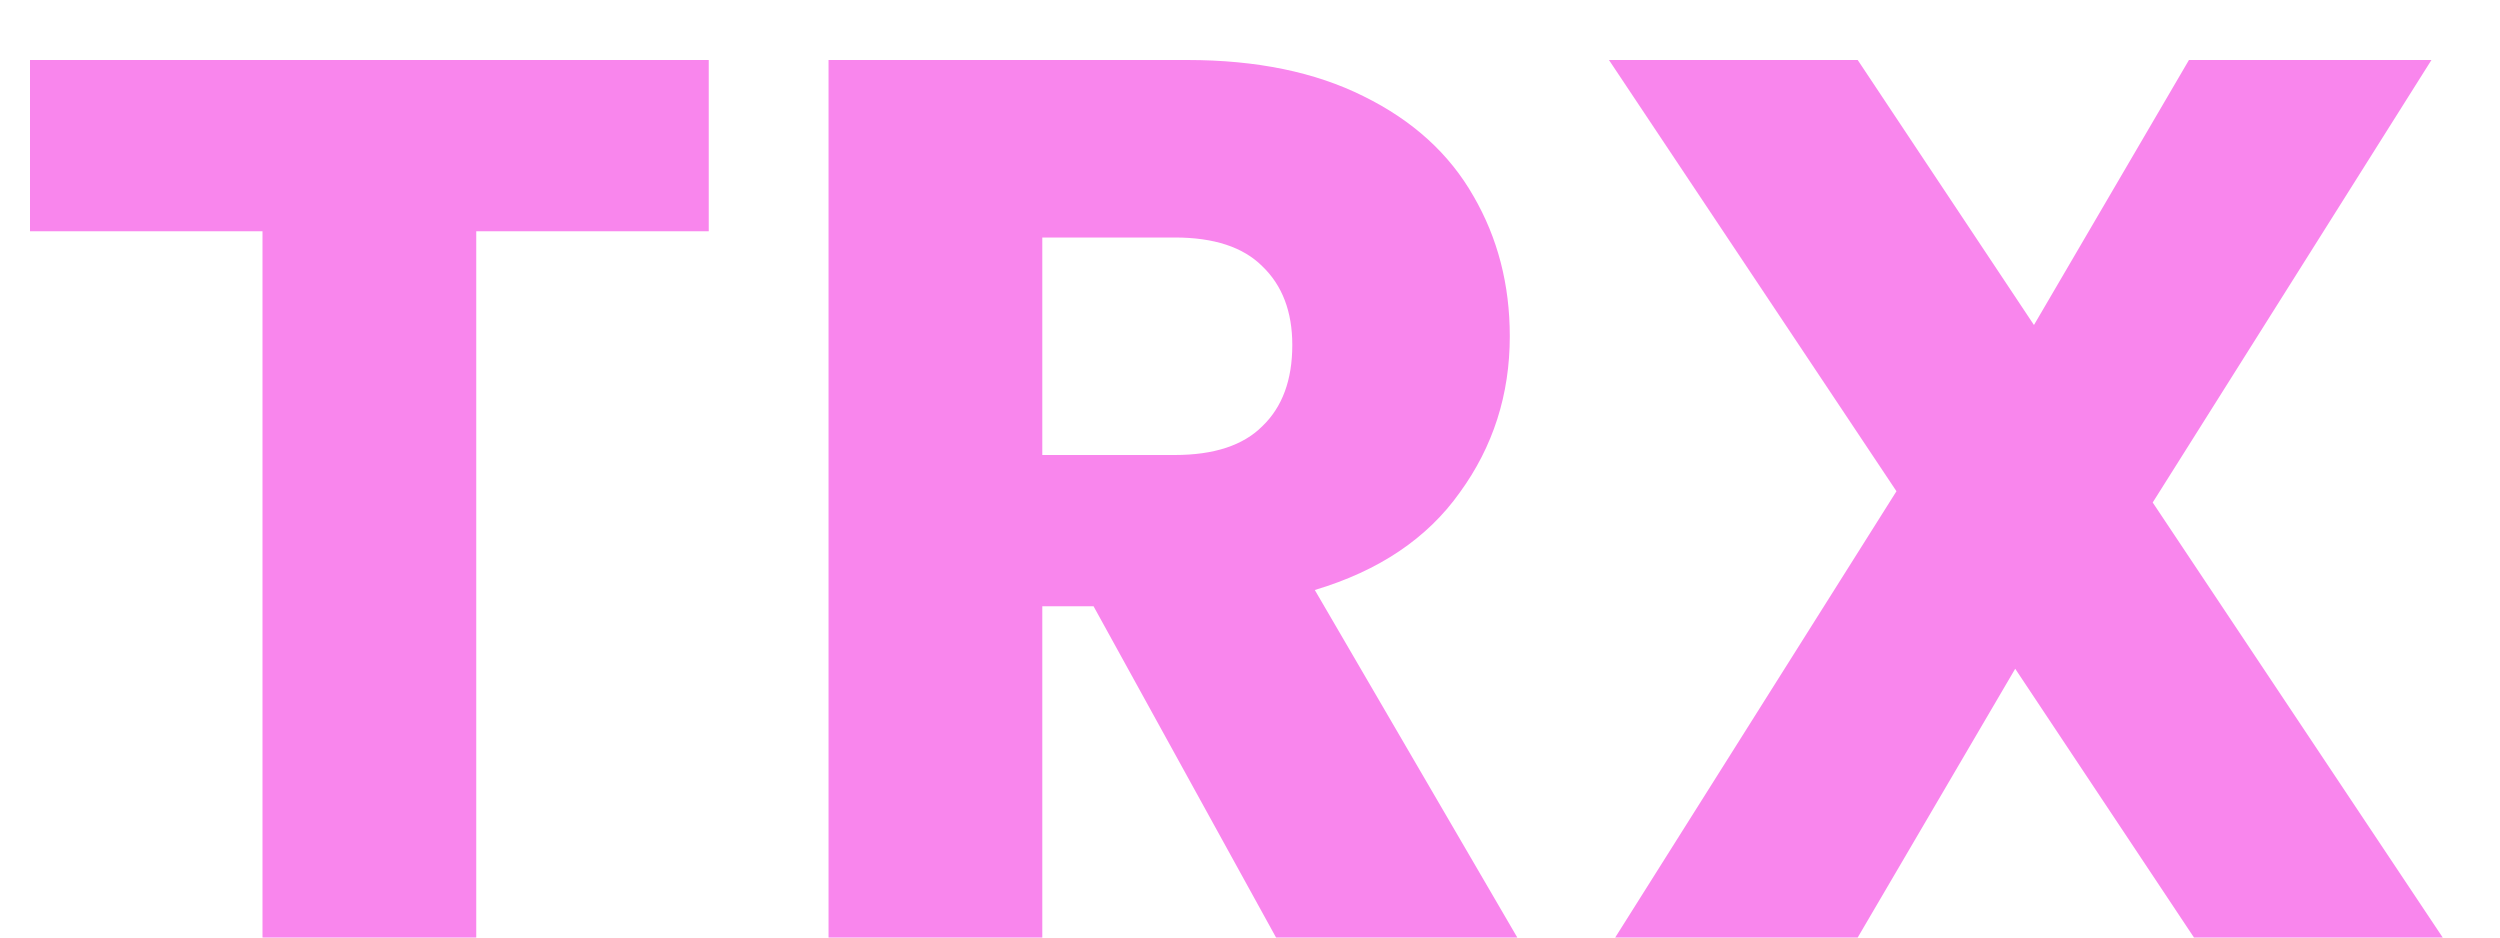 <svg width="24" height="9" viewBox="0 0 24 9" fill="none" xmlns="http://www.w3.org/2000/svg">
<path d="M6.804 0.576V2.22H4.572V9H2.52V2.22H0.288V0.576H6.804ZM12.25 9L10.498 5.82H10.006V9H7.954V0.576H11.398C12.062 0.576 12.626 0.692 13.09 0.924C13.562 1.156 13.914 1.476 14.146 1.884C14.378 2.284 14.494 2.732 14.494 3.228C14.494 3.788 14.334 4.288 14.014 4.728C13.702 5.168 13.238 5.48 12.622 5.664L14.566 9H12.25ZM10.006 4.368H11.278C11.654 4.368 11.934 4.276 12.118 4.092C12.31 3.908 12.406 3.648 12.406 3.312C12.406 2.992 12.31 2.74 12.118 2.556C11.934 2.372 11.654 2.28 11.278 2.28H10.006V4.368ZM21.062 9L19.346 6.42L17.834 9H15.506L18.206 4.716L15.446 0.576H17.834L19.526 3.12L21.014 0.576H23.342L20.666 4.824L23.45 9H21.062Z" fill="#F986ED"/>
</svg>
